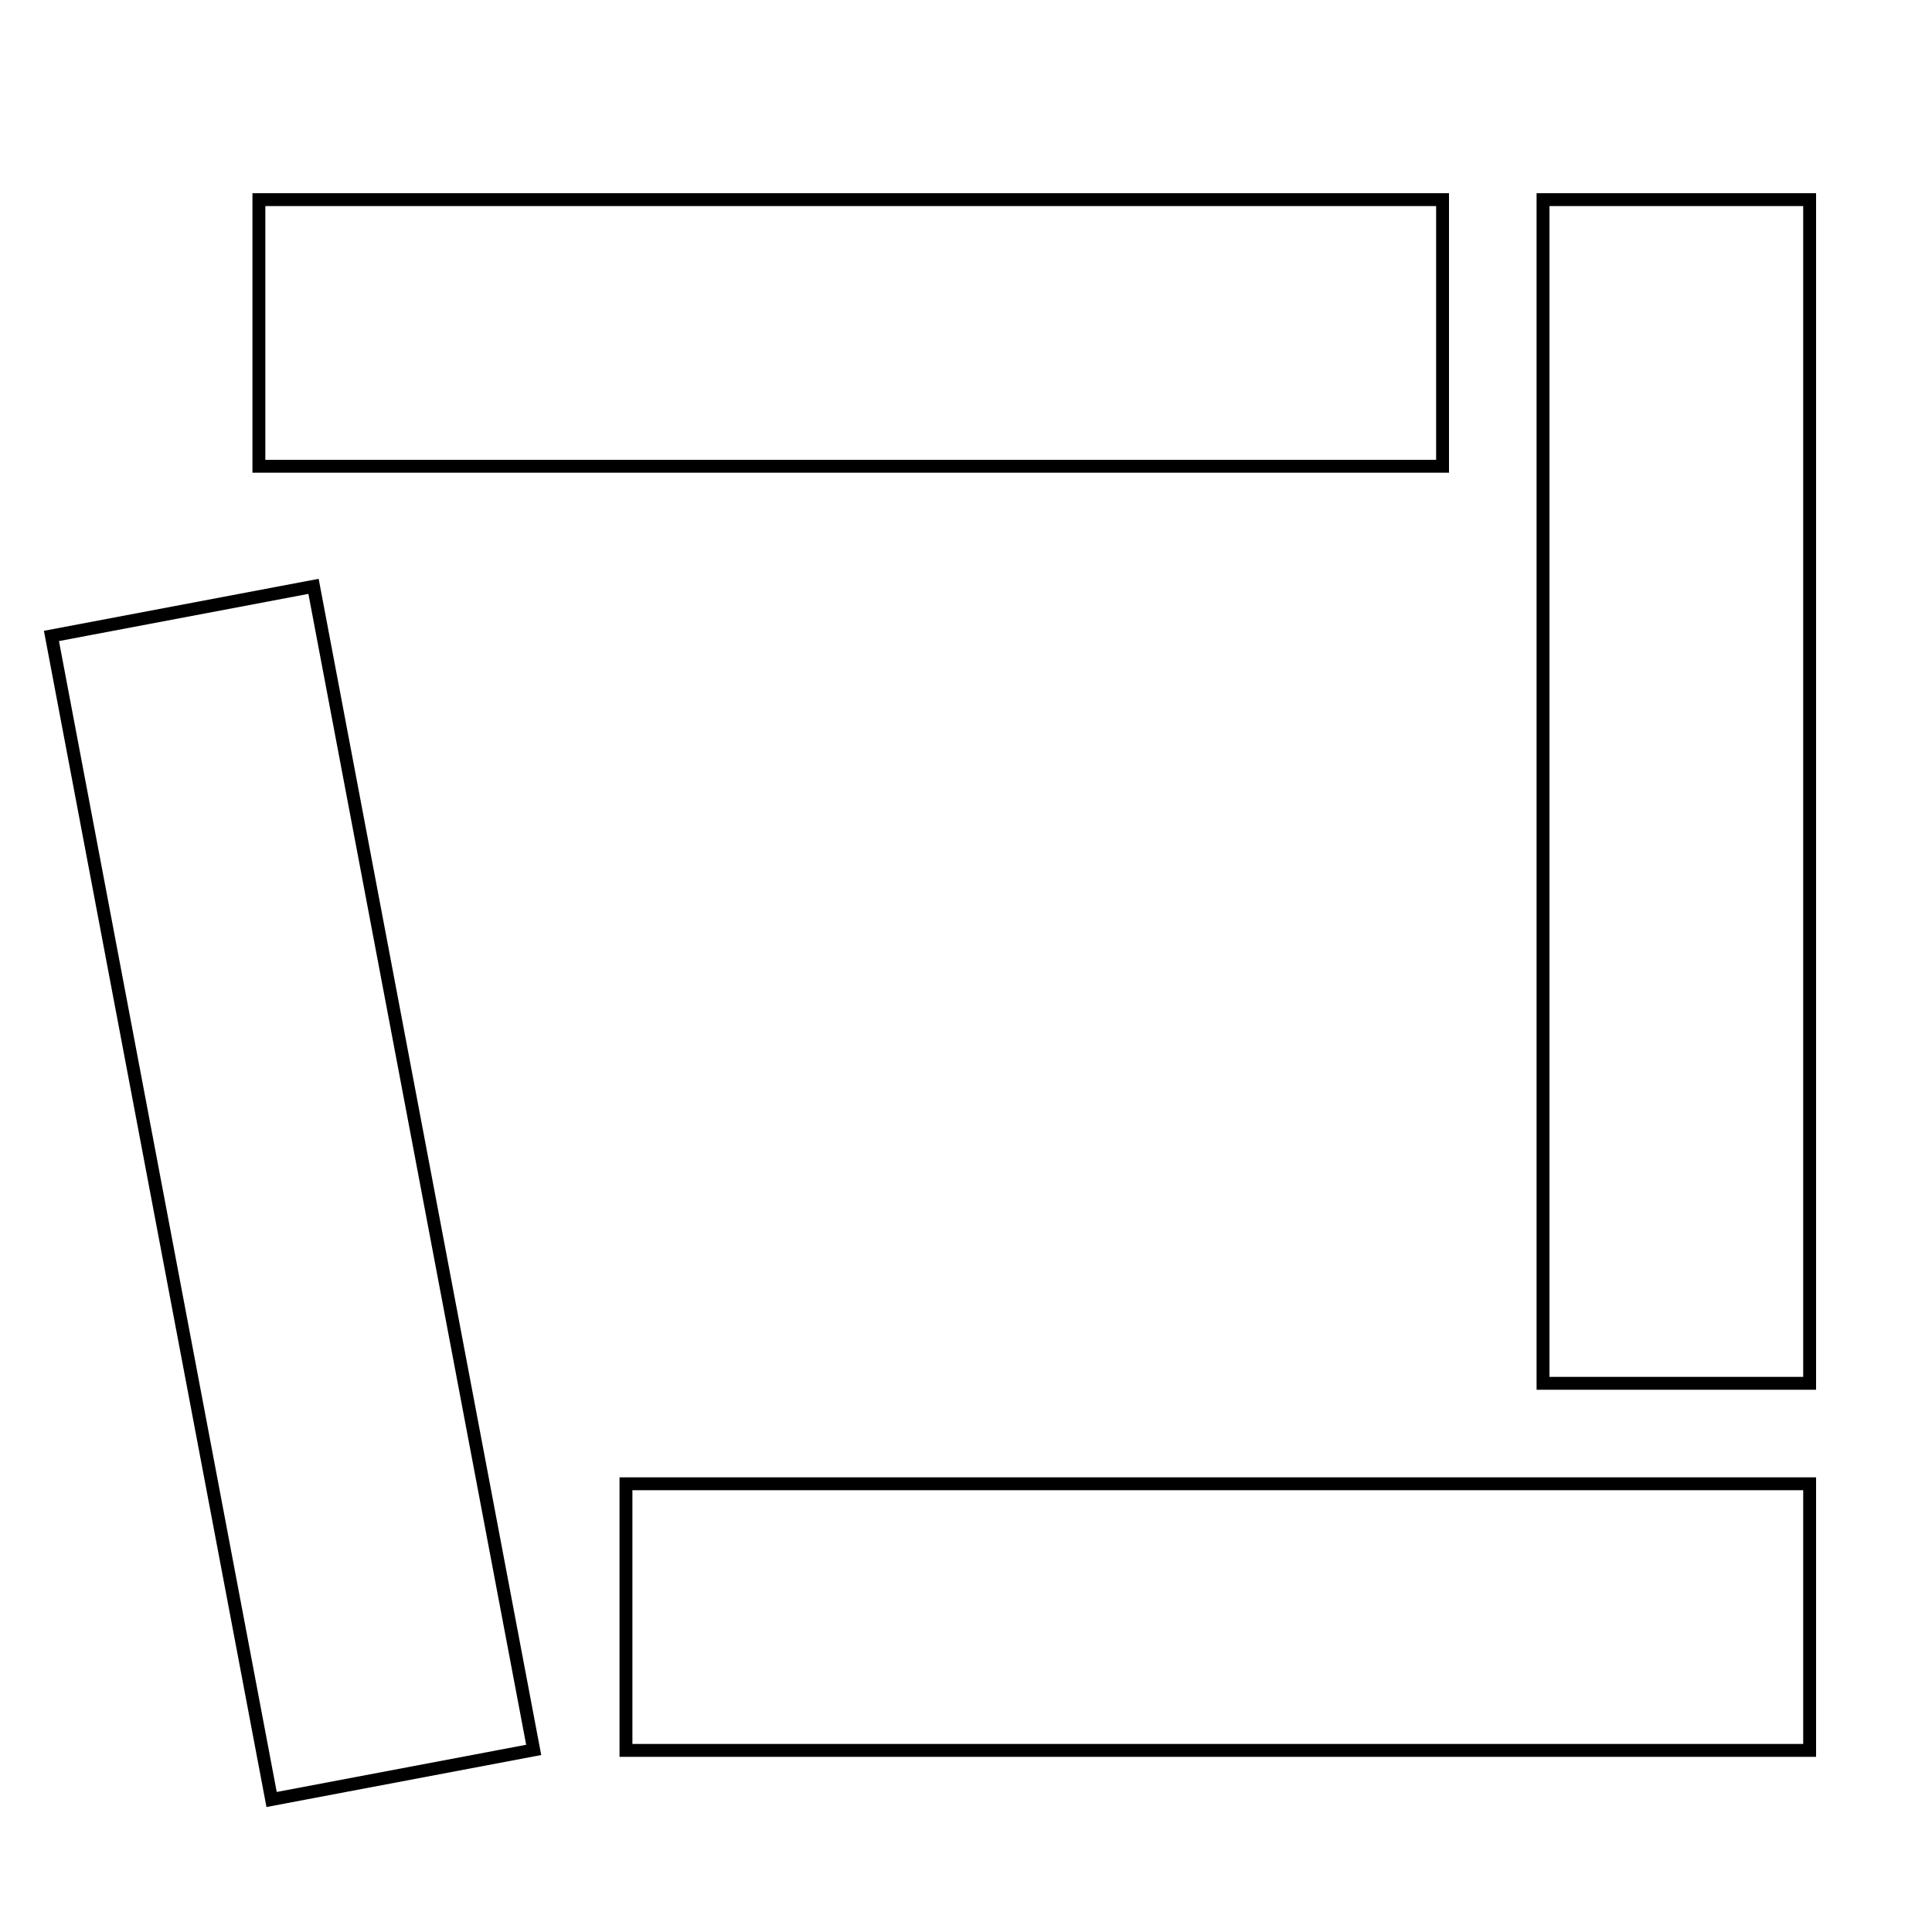 <?xml version="1.0" encoding="utf-8"?>
<!-- Generator: Adobe Illustrator 19.2.1, SVG Export Plug-In . SVG Version: 6.00 Build 0)  -->
<svg version="1.1" xmlns="http://www.w3.org/2000/svg" xmlns:xlink="http://www.w3.org/1999/xlink" x="0px" y="0px"
	 viewBox="0 0 150 150" style="enable-background:new 0 0 150 150;" xml:space="preserve">
<style type="text/css">
	.st0{fill:url(#SVGID_1_);}
	.st1{fill:none;stroke:#000000;stroke-width:4;stroke-miterlimit:10;}
	.st2{fill:none;stroke:#00AEEF;stroke-width:5.000000e-02;stroke-miterlimit:10;}
	.st3{fill:none;stroke:#FFFFFF;stroke-width:0.25;stroke-miterlimit:10;}
	.st4{fill:none;stroke:#FFFFFF;stroke-width:0.333;stroke-miterlimit:10;}
	.st5{fill:none;stroke:#FFFFFF;stroke-width:0.417;stroke-miterlimit:10;}
	.st6{fill:none;stroke:#FFFFFF;stroke-width:0.5;stroke-miterlimit:10;}
	.st7{fill:none;stroke:#FFFFFF;stroke-width:0.583;stroke-miterlimit:10;}
	.st8{fill:none;stroke:#FFFFFF;stroke-width:0.667;stroke-miterlimit:10;}
	.st9{fill:none;stroke:#FFFFFF;stroke-width:0.75;stroke-miterlimit:10;}
	.st10{fill:none;stroke:#FFFFFF;stroke-width:0.833;stroke-miterlimit:10;}
	.st11{fill:none;stroke:#FFFFFF;stroke-width:0.917;stroke-miterlimit:10;}
	.st12{fill:none;stroke:#FFFFFF;stroke-miterlimit:10;}
	.st13{fill:none;stroke:#FFFFFF;stroke-width:1.083;stroke-miterlimit:10;}
	.st14{fill:none;stroke:#FFFFFF;stroke-width:1.167;stroke-miterlimit:10;}
	.st15{fill:none;stroke:#FFFFFF;stroke-width:1.25;stroke-miterlimit:10;}
	.st16{fill:none;stroke:#FFFFFF;stroke-width:1.333;stroke-miterlimit:10;}
	.st17{fill:none;stroke:#FFFFFF;stroke-width:1.417;stroke-miterlimit:10;}
	.st18{fill:none;stroke:#FFFFFF;stroke-width:1.5;stroke-miterlimit:10;}
	.st19{fill:none;stroke:#FFFFFF;stroke-width:1.583;stroke-miterlimit:10;}
	.st20{fill:none;stroke:#FFFFFF;stroke-width:1.667;stroke-miterlimit:10;}
	.st21{fill:none;stroke:#FFFFFF;stroke-width:1.75;stroke-miterlimit:10;}
	.st22{fill:none;stroke:#FFFFFF;stroke-width:1.833;stroke-miterlimit:10;}
	.st23{fill:none;stroke:#FFFFFF;stroke-width:1.917;stroke-miterlimit:10;}
	.st24{fill:none;stroke:#FFFFFF;stroke-width:2;stroke-miterlimit:10;}
	.st25{fill:none;}
	.st26{fill:none;stroke:#000000;stroke-width:10;stroke-miterlimit:10;}
	.st27{fill:none;stroke:#000000;stroke-width:9;stroke-miterlimit:10;}
	.st28{fill:none;stroke:#00AEEF;stroke-width:30;stroke-miterlimit:10;}
	.st29{fill:none;stroke:#000000;stroke-width:130;stroke-miterlimit:10;}
	.st30{fill:none;stroke:#000000;stroke-width:80;stroke-miterlimit:10;}
	.st31{fill:none;stroke:#000000;stroke-width:30;stroke-miterlimit:10;}
	.st32{fill:none;stroke:#000000;stroke-width:3;stroke-miterlimit:10;}
	.st33{fill:none;stroke:#000000;stroke-width:50;stroke-miterlimit:10;}
	.st34{fill:none;stroke:#000000;stroke-width:2;stroke-miterlimit:10;}
	.st35{fill:#ED1C24;}
	.st36{stroke:#000000;stroke-miterlimit:10;}
	.st37{fill:none;stroke:#000000;stroke-width:10.02;stroke-miterlimit:10;}
	.st38{fill:none;stroke:#000000;stroke-miterlimit:10;}
</style>
<g id="Layer_1">
	<rect x="20.1" y="15.5" class="st38" width="91.9" height="20.7"/>
	<rect x="48.6" y="115.2" class="st38" width="91.9" height="20.7"/>
	
		<rect x="12.4" y="46.6" transform="matrix(0.983 -0.186 0.186 0.983 -16.863 5.873)" class="st38" width="20.7" height="91.9"/>
	<rect x="119.8" y="15.5" class="st38" width="20.7" height="91.9"/>
</g>
<g id="Layer_2">
</g>
</svg>
